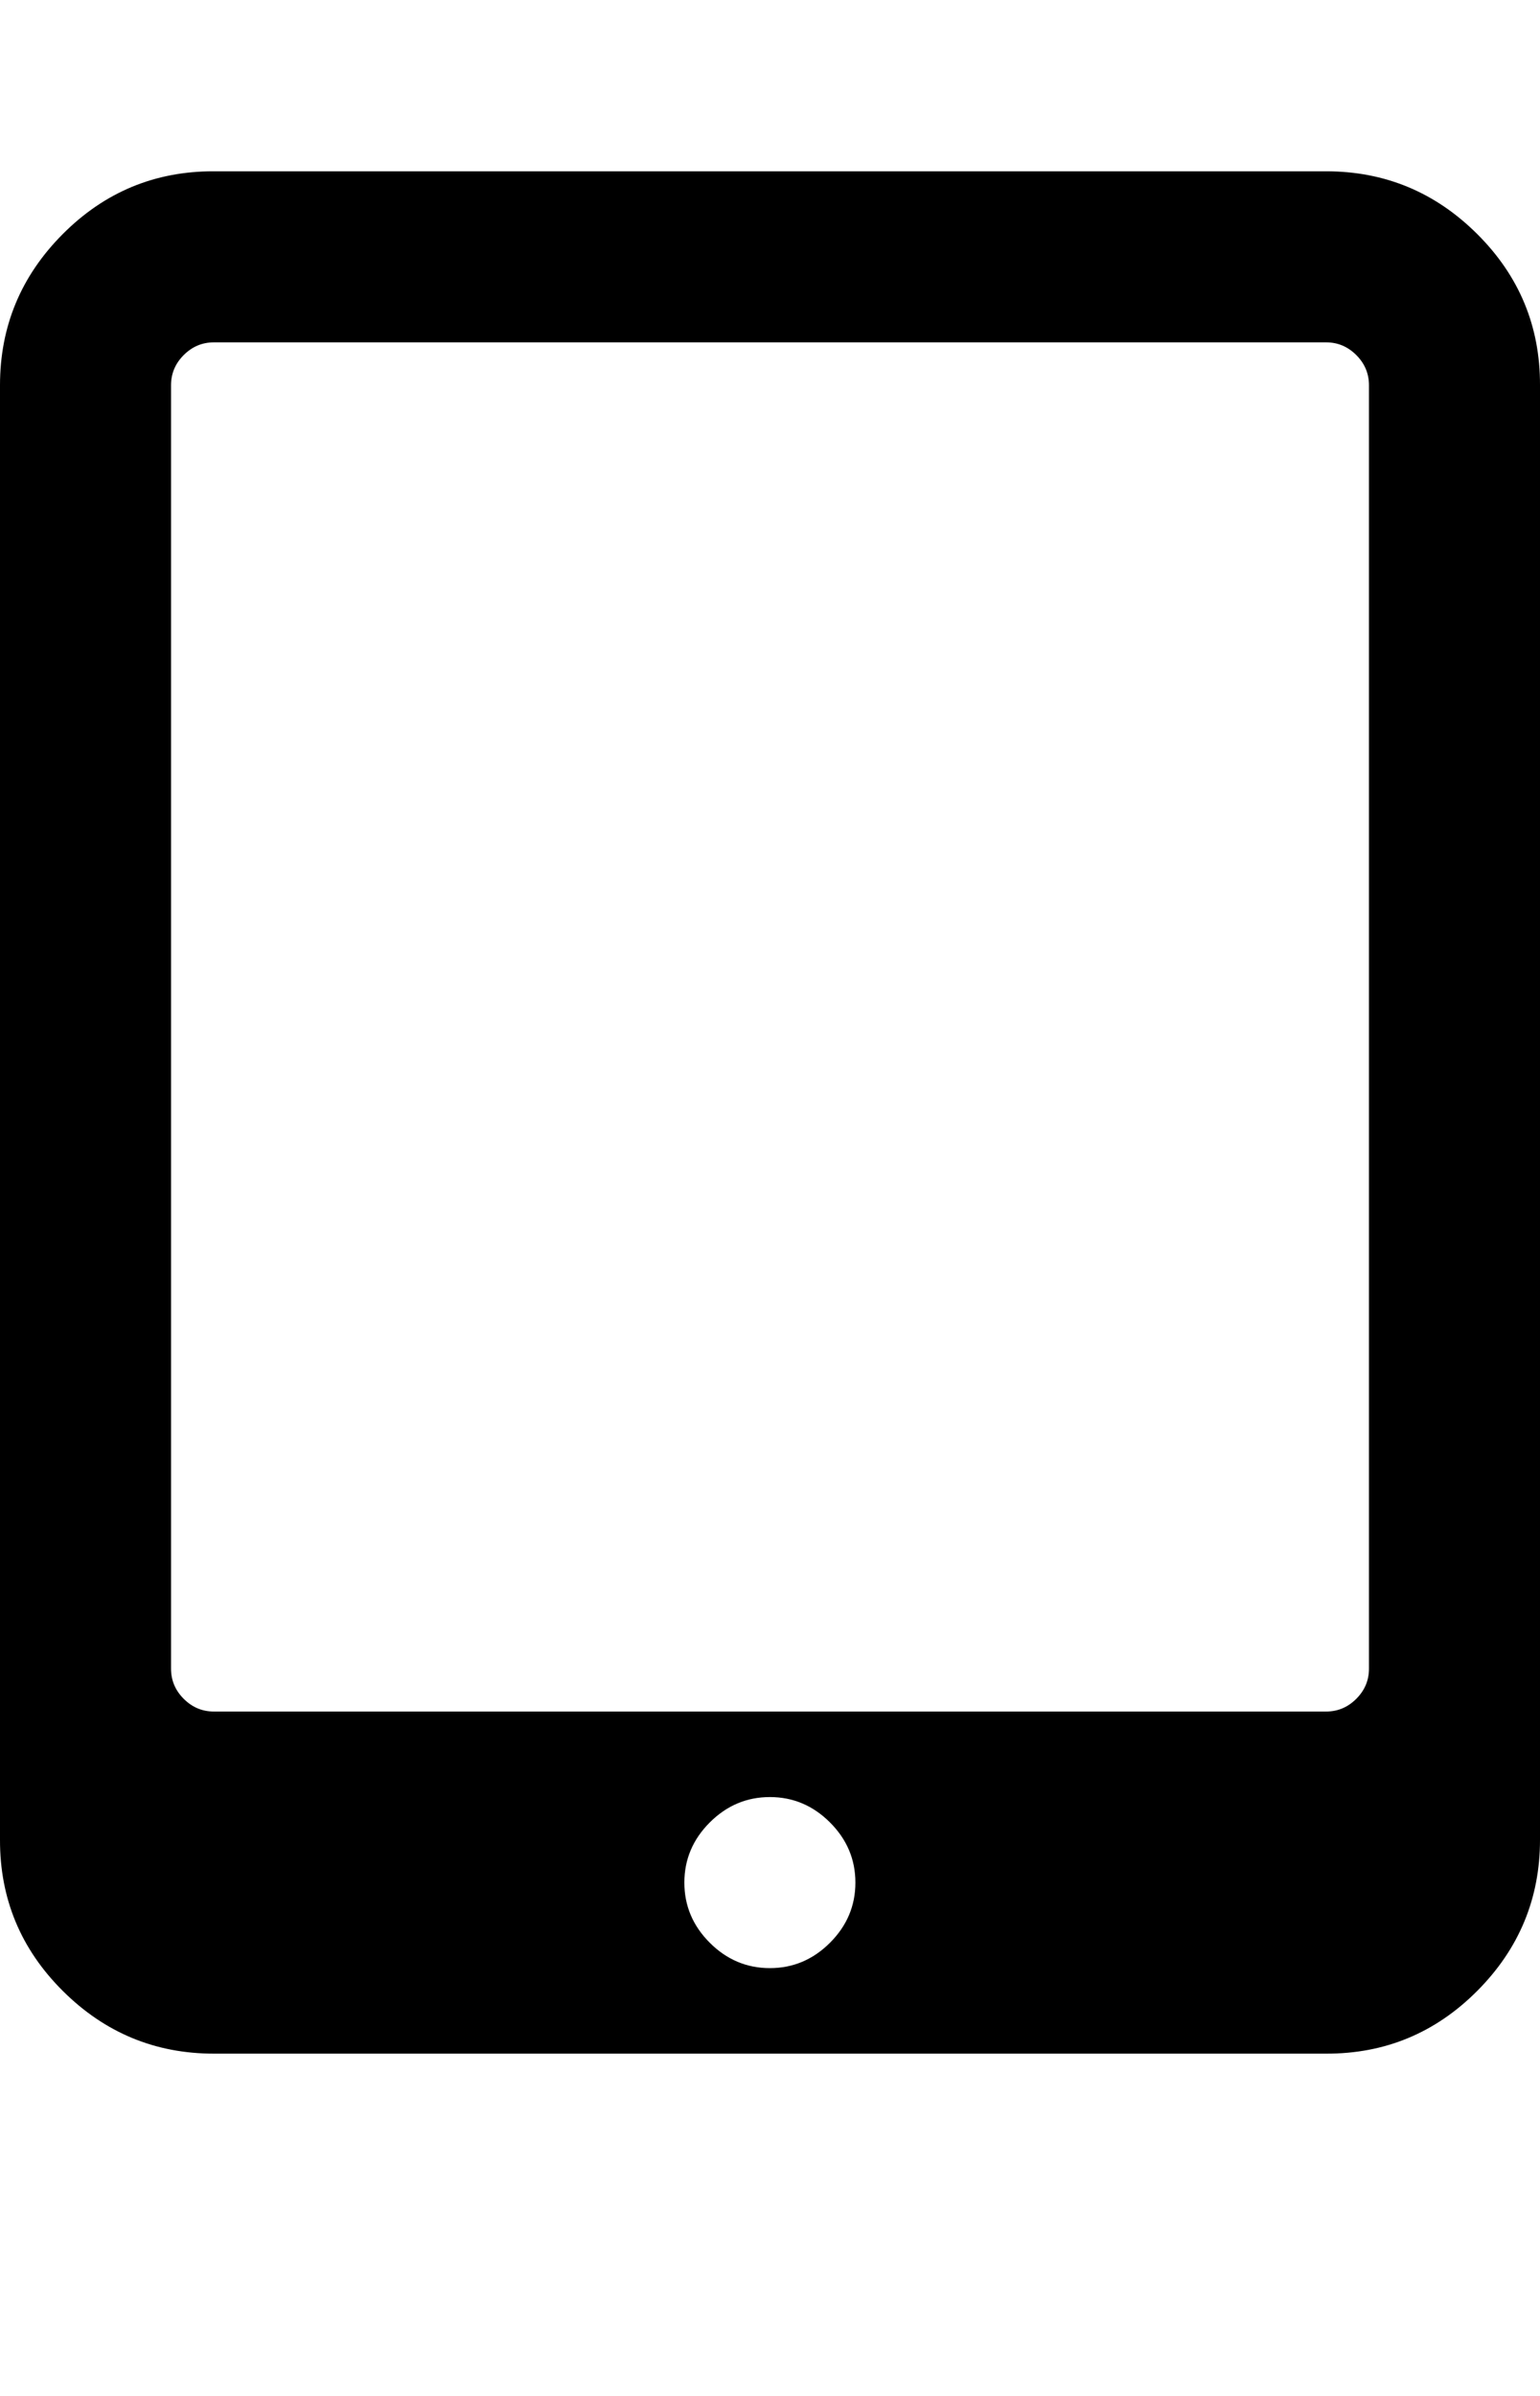 <svg height="1000" width="642.9" xmlns="http://www.w3.org/2000/svg"><path d="M0 767.9v-607.1q0-36.8 26.2-63.1t63.1-26.2h464.3q36.8 0 63.1 26.2t26.2 63.1v607.1q0 36.8-26.2 63.1t-63.1 26.2h-464.3q-36.8 0-63.1-26.2t-26.2-63.1zm71.4-71.4q0 7.3 5.3 12.6t12.6 5.3h464.3q7.3 0 12.6-5.3t5.3-12.6v-535.7q0-7.3-5.3-12.6t-12.6-5.3h-464.3q-7.3 0-12.6 5.3t-5.3 12.6v535.7zm214.3 89.3q0 14.5 10.6 25.1t25.1 10.6 25.1-10.6 10.6-25.1-10.6-25.1-25.1-10.6-25.1 10.6-10.6 25.1z"/></svg>